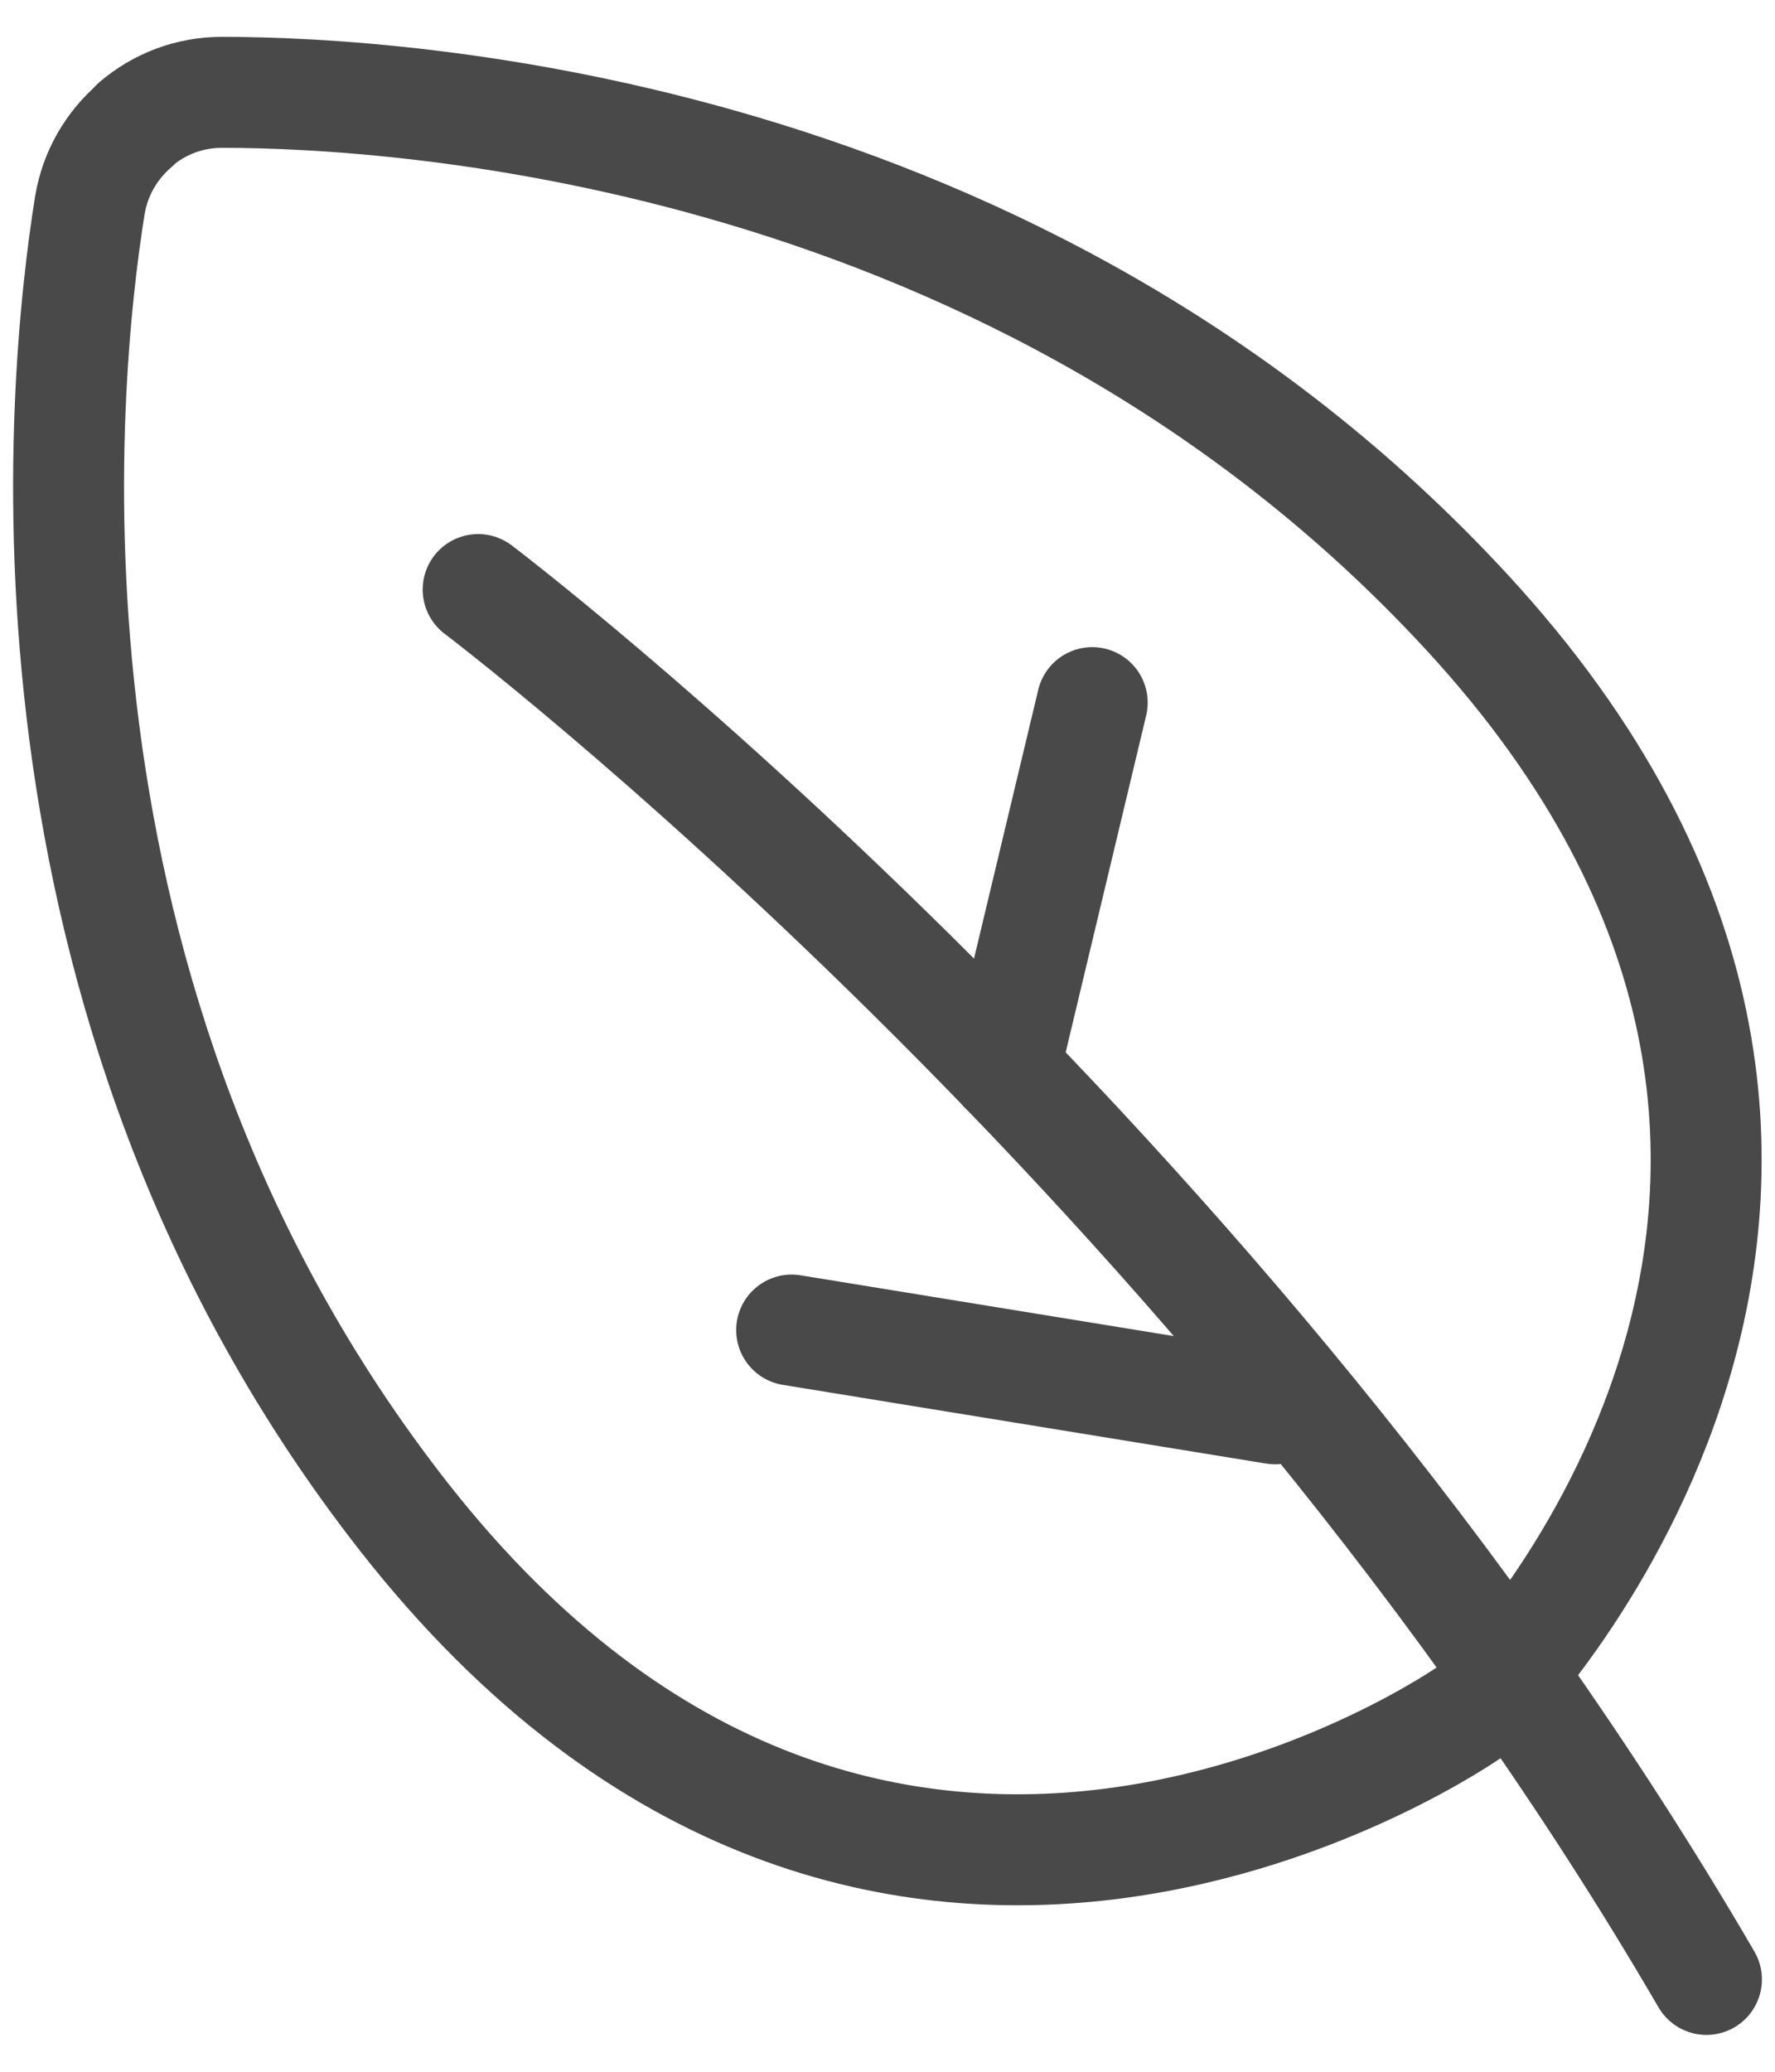 <svg width="24" height="28" viewBox="0 0 24 28" fill="none" xmlns="http://www.w3.org/2000/svg">
<path d="M6.465 7.968C6.465 7.968 16.593 15.624 23.073 26.752" stroke="#494949" stroke-width="1.5" stroke-linecap="round" stroke-linejoin="round"/>
<path d="M10.704 17.976L17.24 19.04" stroke="#494949" stroke-width="1.5" stroke-linecap="round" stroke-linejoin="round"/>
<path d="M13.584 14.448L14.768 9.496" stroke="#494949" stroke-width="1.5" stroke-linecap="round" stroke-linejoin="round"/>
<path d="M1.832 1.68C2.16 1.4 2.568 1.248 3 1.248C5.416 1.248 13.808 1.744 19.832 8.272C26.944 15.976 20.12 22.928 20.12 22.928L19.888 23.128C19.888 23.128 11.936 28.752 5.464 20.504C-0.016 13.512 0.832 5.152 1.216 2.768C1.288 2.344 1.504 1.968 1.832 1.688V1.68Z" stroke="#494949" stroke-width="1.5" stroke-linecap="round" stroke-linejoin="round"/>
</svg>
